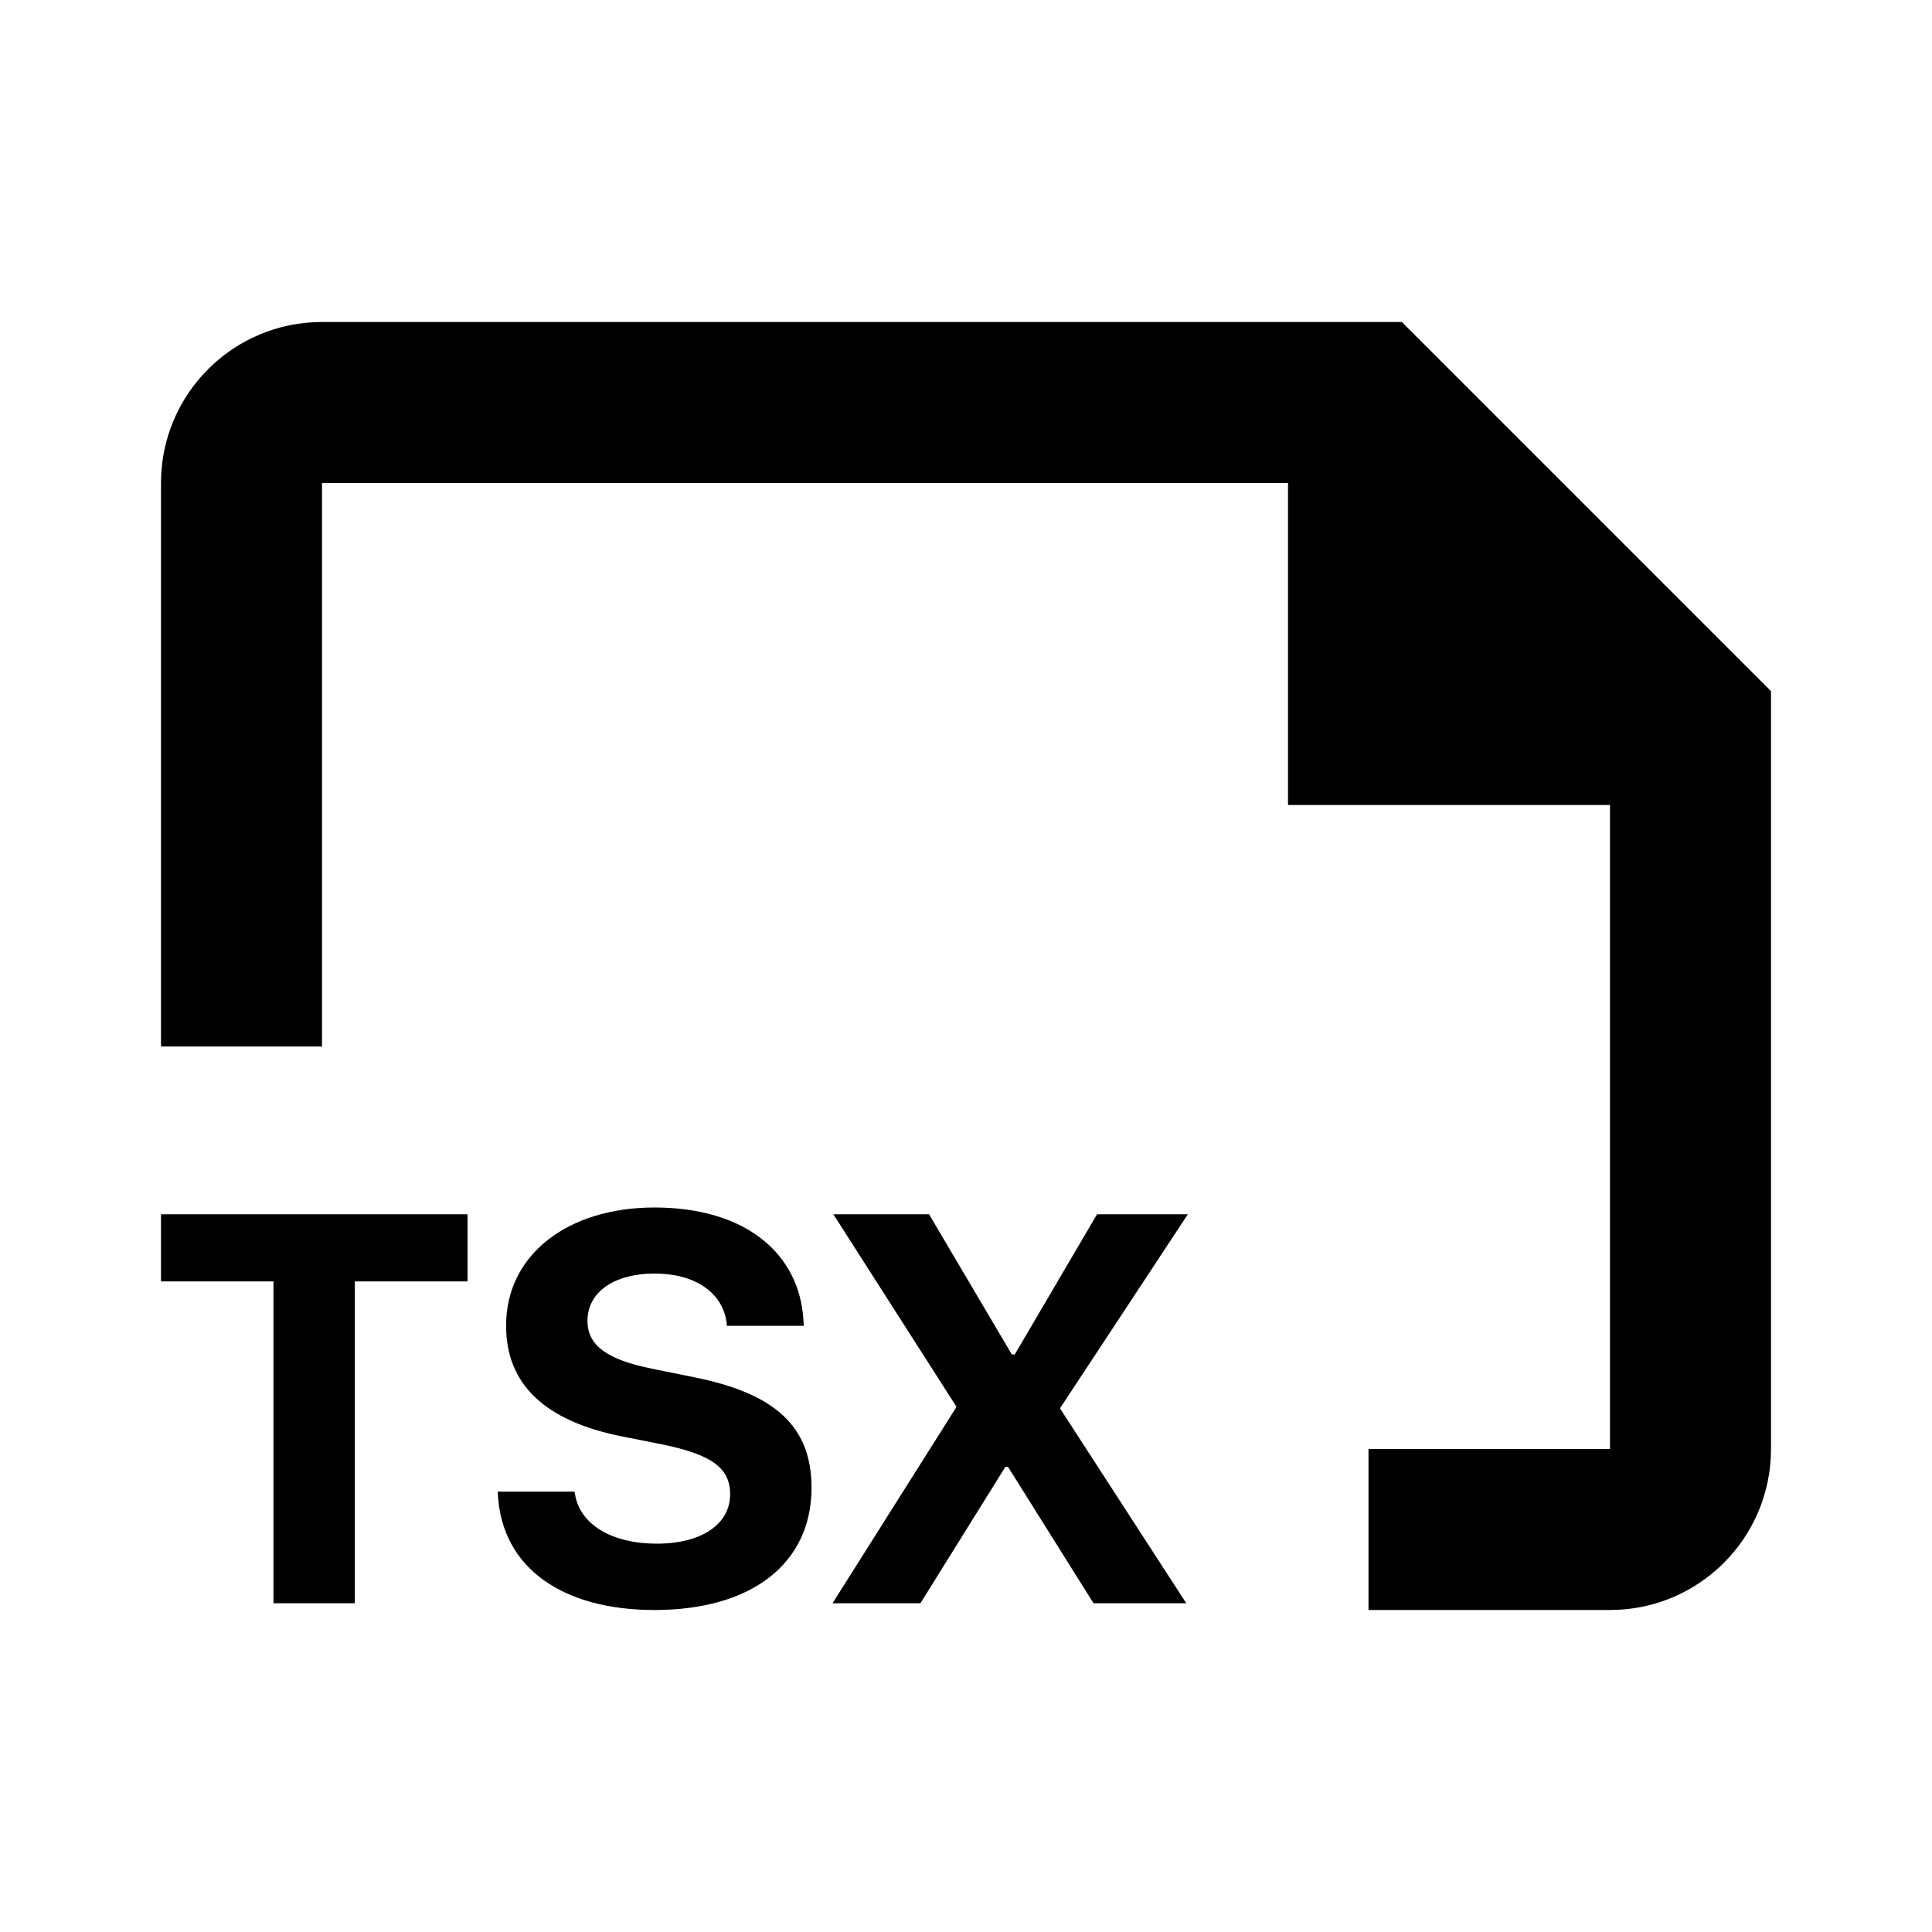 <svg width="24" height="24" viewBox="0 0 24 24" fill="none" xmlns="http://www.w3.org/2000/svg">
<path fill-rule="evenodd" clip-rule="evenodd" d="M2 6C2 4.895 2.895 4 4 4H17.414L22 8.586V18C22 19.105 21.105 20 20 20H17V18H20V10H16V6H4V13H2V6ZM8.132 20C9.351 20 10.081 19.411 10.081 18.483V18.48C10.081 17.719 9.626 17.307 8.614 17.107L8.102 17.003C7.546 16.892 7.298 16.715 7.298 16.41V16.407C7.298 16.062 7.61 15.824 8.129 15.82C8.628 15.82 8.976 16.052 9.026 16.43L9.029 16.47H9.984L9.981 16.407C9.934 15.559 9.247 15 8.129 15C7.057 15 6.287 15.583 6.287 16.467V16.47C6.287 17.197 6.769 17.652 7.723 17.843L8.232 17.944C8.832 18.068 9.07 18.232 9.07 18.56V18.563C9.07 18.932 8.718 19.176 8.159 19.176C7.606 19.176 7.208 18.942 7.144 18.567L7.137 18.53H6.183L6.186 18.583C6.243 19.474 6.983 20 8.132 20ZM3.397 19.916H4.408V15.918H5.808V15.084H2V15.918H3.397V19.916ZM11.434 19.916H10.342L11.879 17.482V17.471L10.352 15.084H11.541L12.569 16.825H12.606L13.628 15.084H14.756L13.172 17.488V17.502L14.736 19.916H13.584L12.522 18.222H12.489L11.434 19.916Z" fill="black"/>
</svg>
